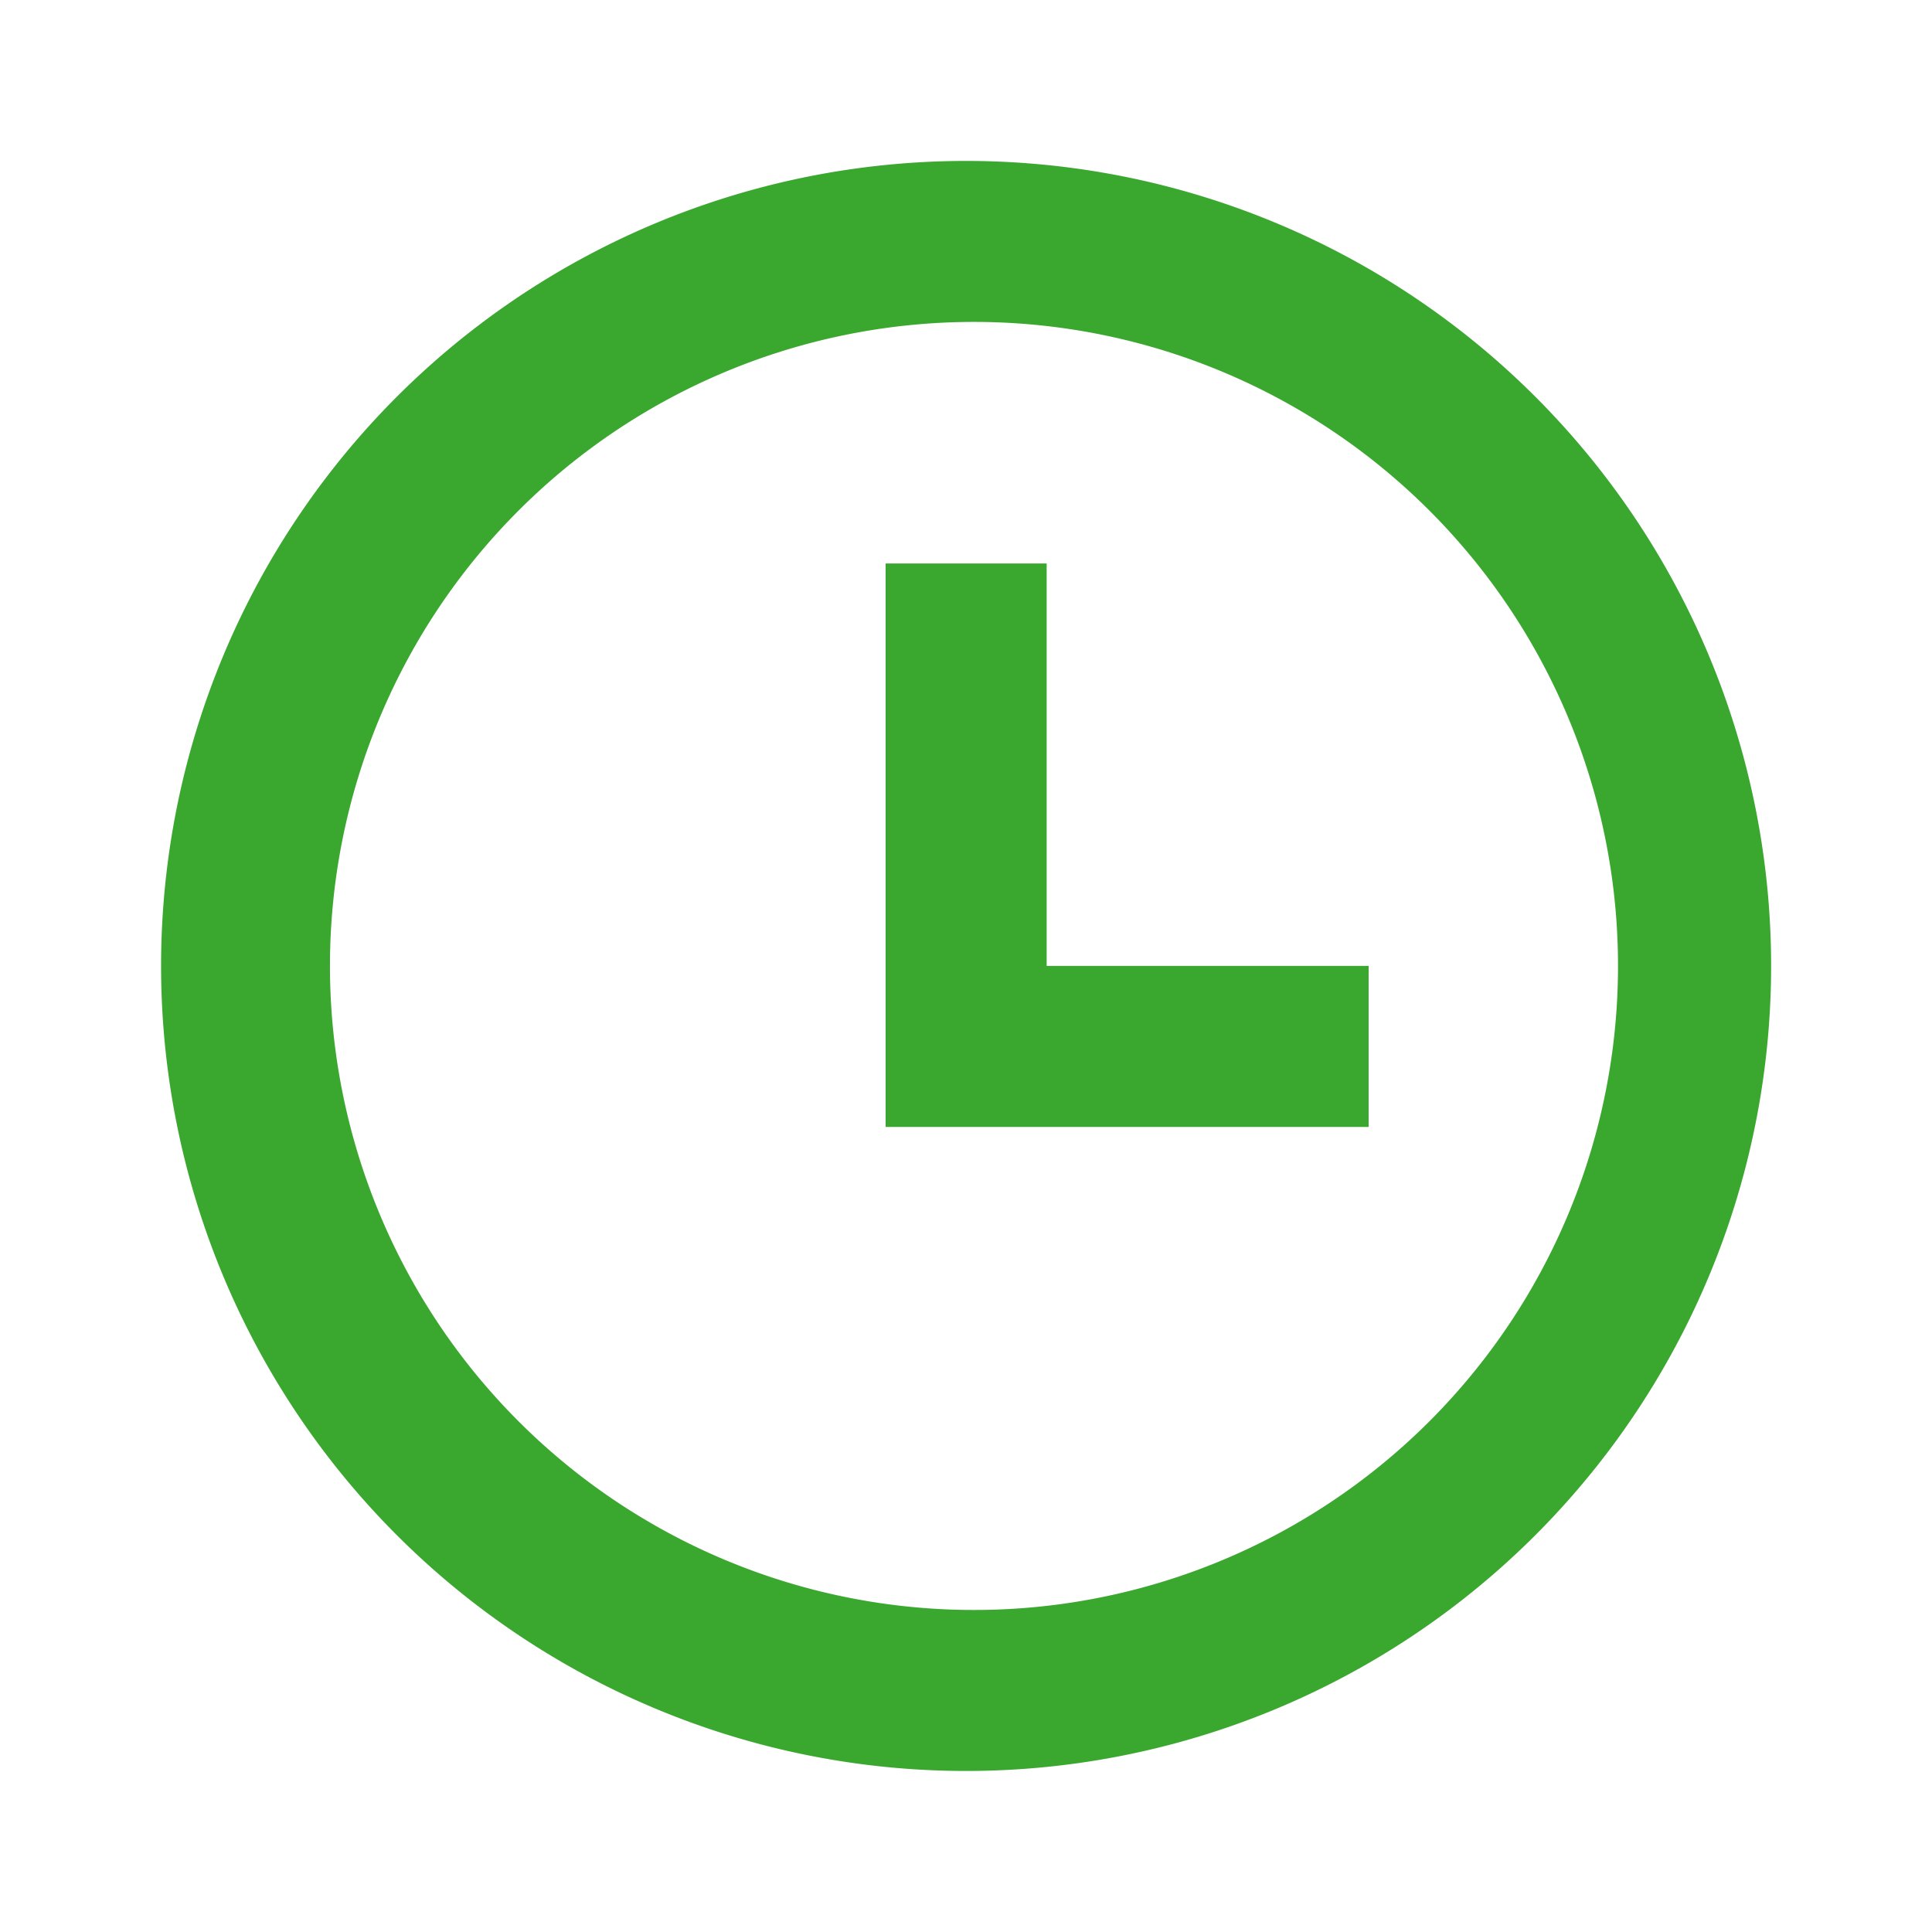 <svg width="20" height="20" fill="none" xmlns="http://www.w3.org/2000/svg"><path d="M10.001 18.333a8.333 8.333 0 1 1 0-16.667 8.333 8.333 0 0 1 0 16.667Zm0-1.667a6.667 6.667 0 1 0 0-13.333 6.667 6.667 0 0 0 0 13.333Zm.834-6.667h3.333v1.667h-5V5.833h1.667v4.166Z" fill="#3AA72F"/></svg>